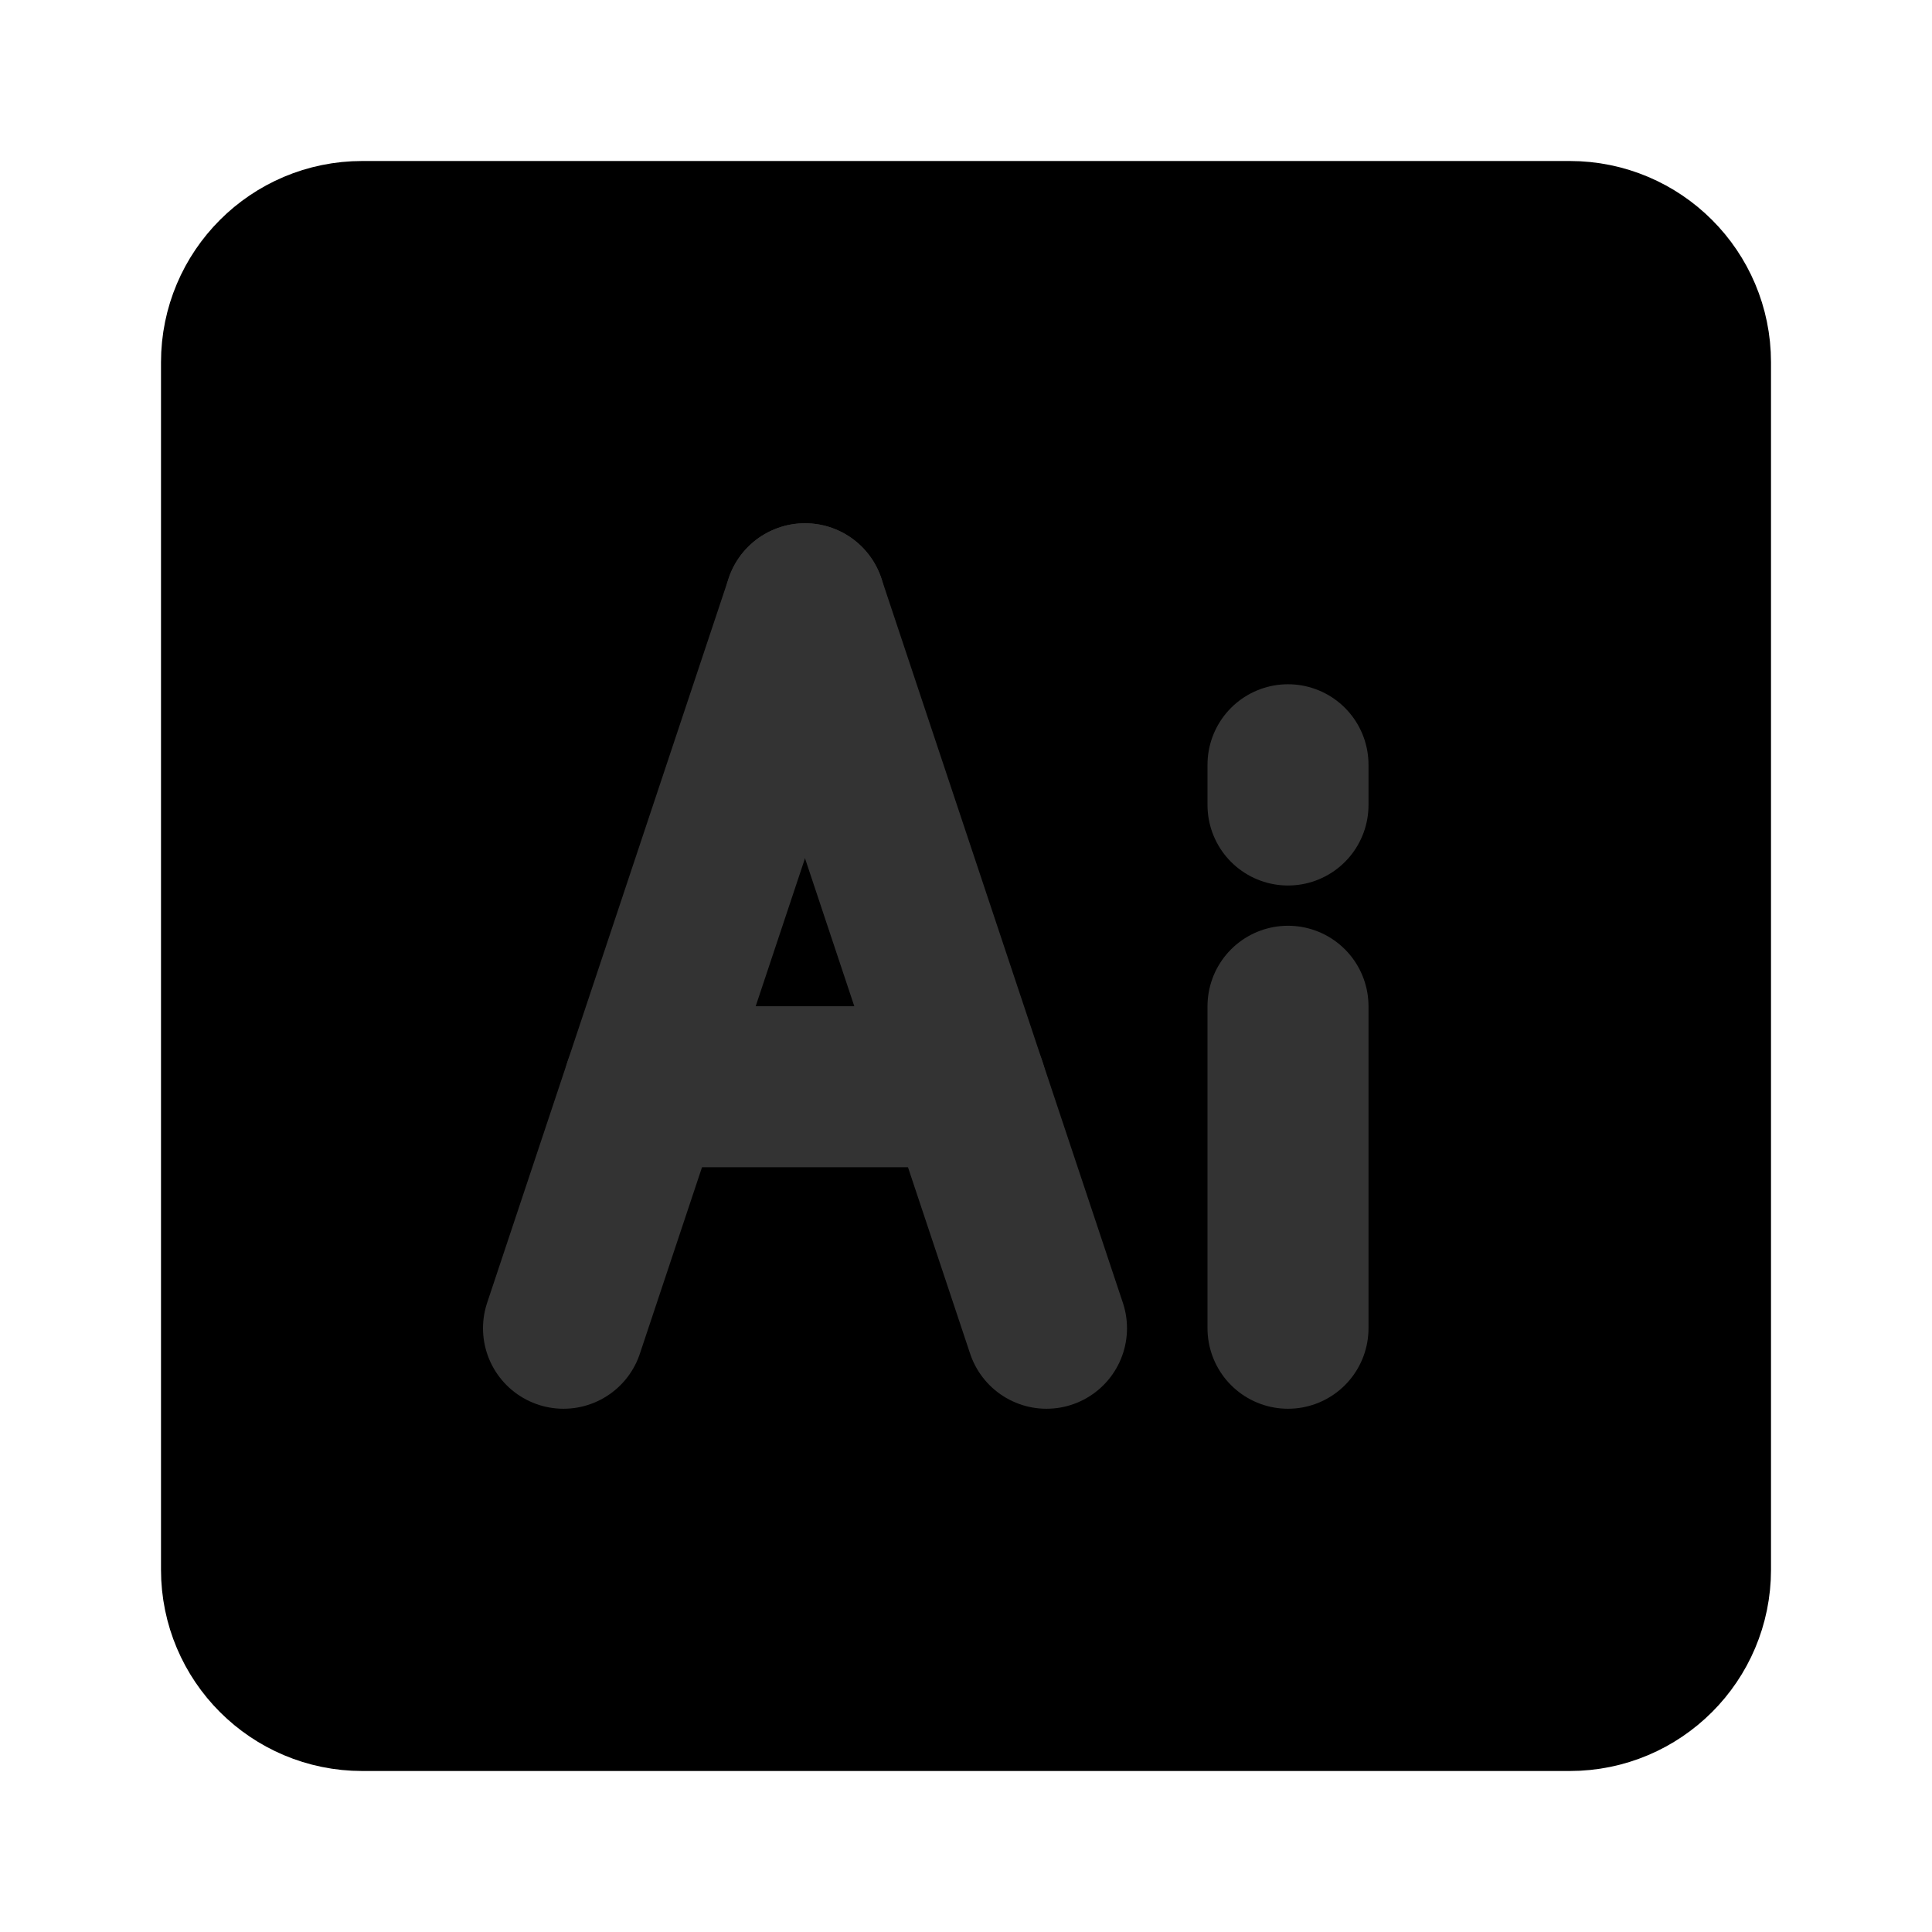 <svg width="48" height="48" viewBox="0 0 48 48" fill="none" xmlns="http://www.w3.org/2000/svg">
<path d="M39 6H9C7.343 6 6 7.343 6 9V39C6 40.657 7.343 42 9 42H39C40.657 42 42 40.657 42 39V9C42 7.343 40.657 6 39 6Z" fill="null" stroke="black" stroke-width="4"/>
<path d="M20 15L14 33" stroke="#333" stroke-width="4" stroke-linecap="round" stroke-linejoin="round"/>
<path d="M32 33V25" stroke="#333" stroke-width="4" stroke-linecap="round" stroke-linejoin="round"/>
<path d="M32 20V19" stroke="#333" stroke-width="4" stroke-linecap="round" stroke-linejoin="round"/>
<path d="M20 15L26 33" stroke="#333" stroke-width="4" stroke-linecap="round" stroke-linejoin="round"/>
<path d="M16 27H24" stroke="#333" stroke-width="4" stroke-linecap="round" stroke-linejoin="round"/>
</svg>
